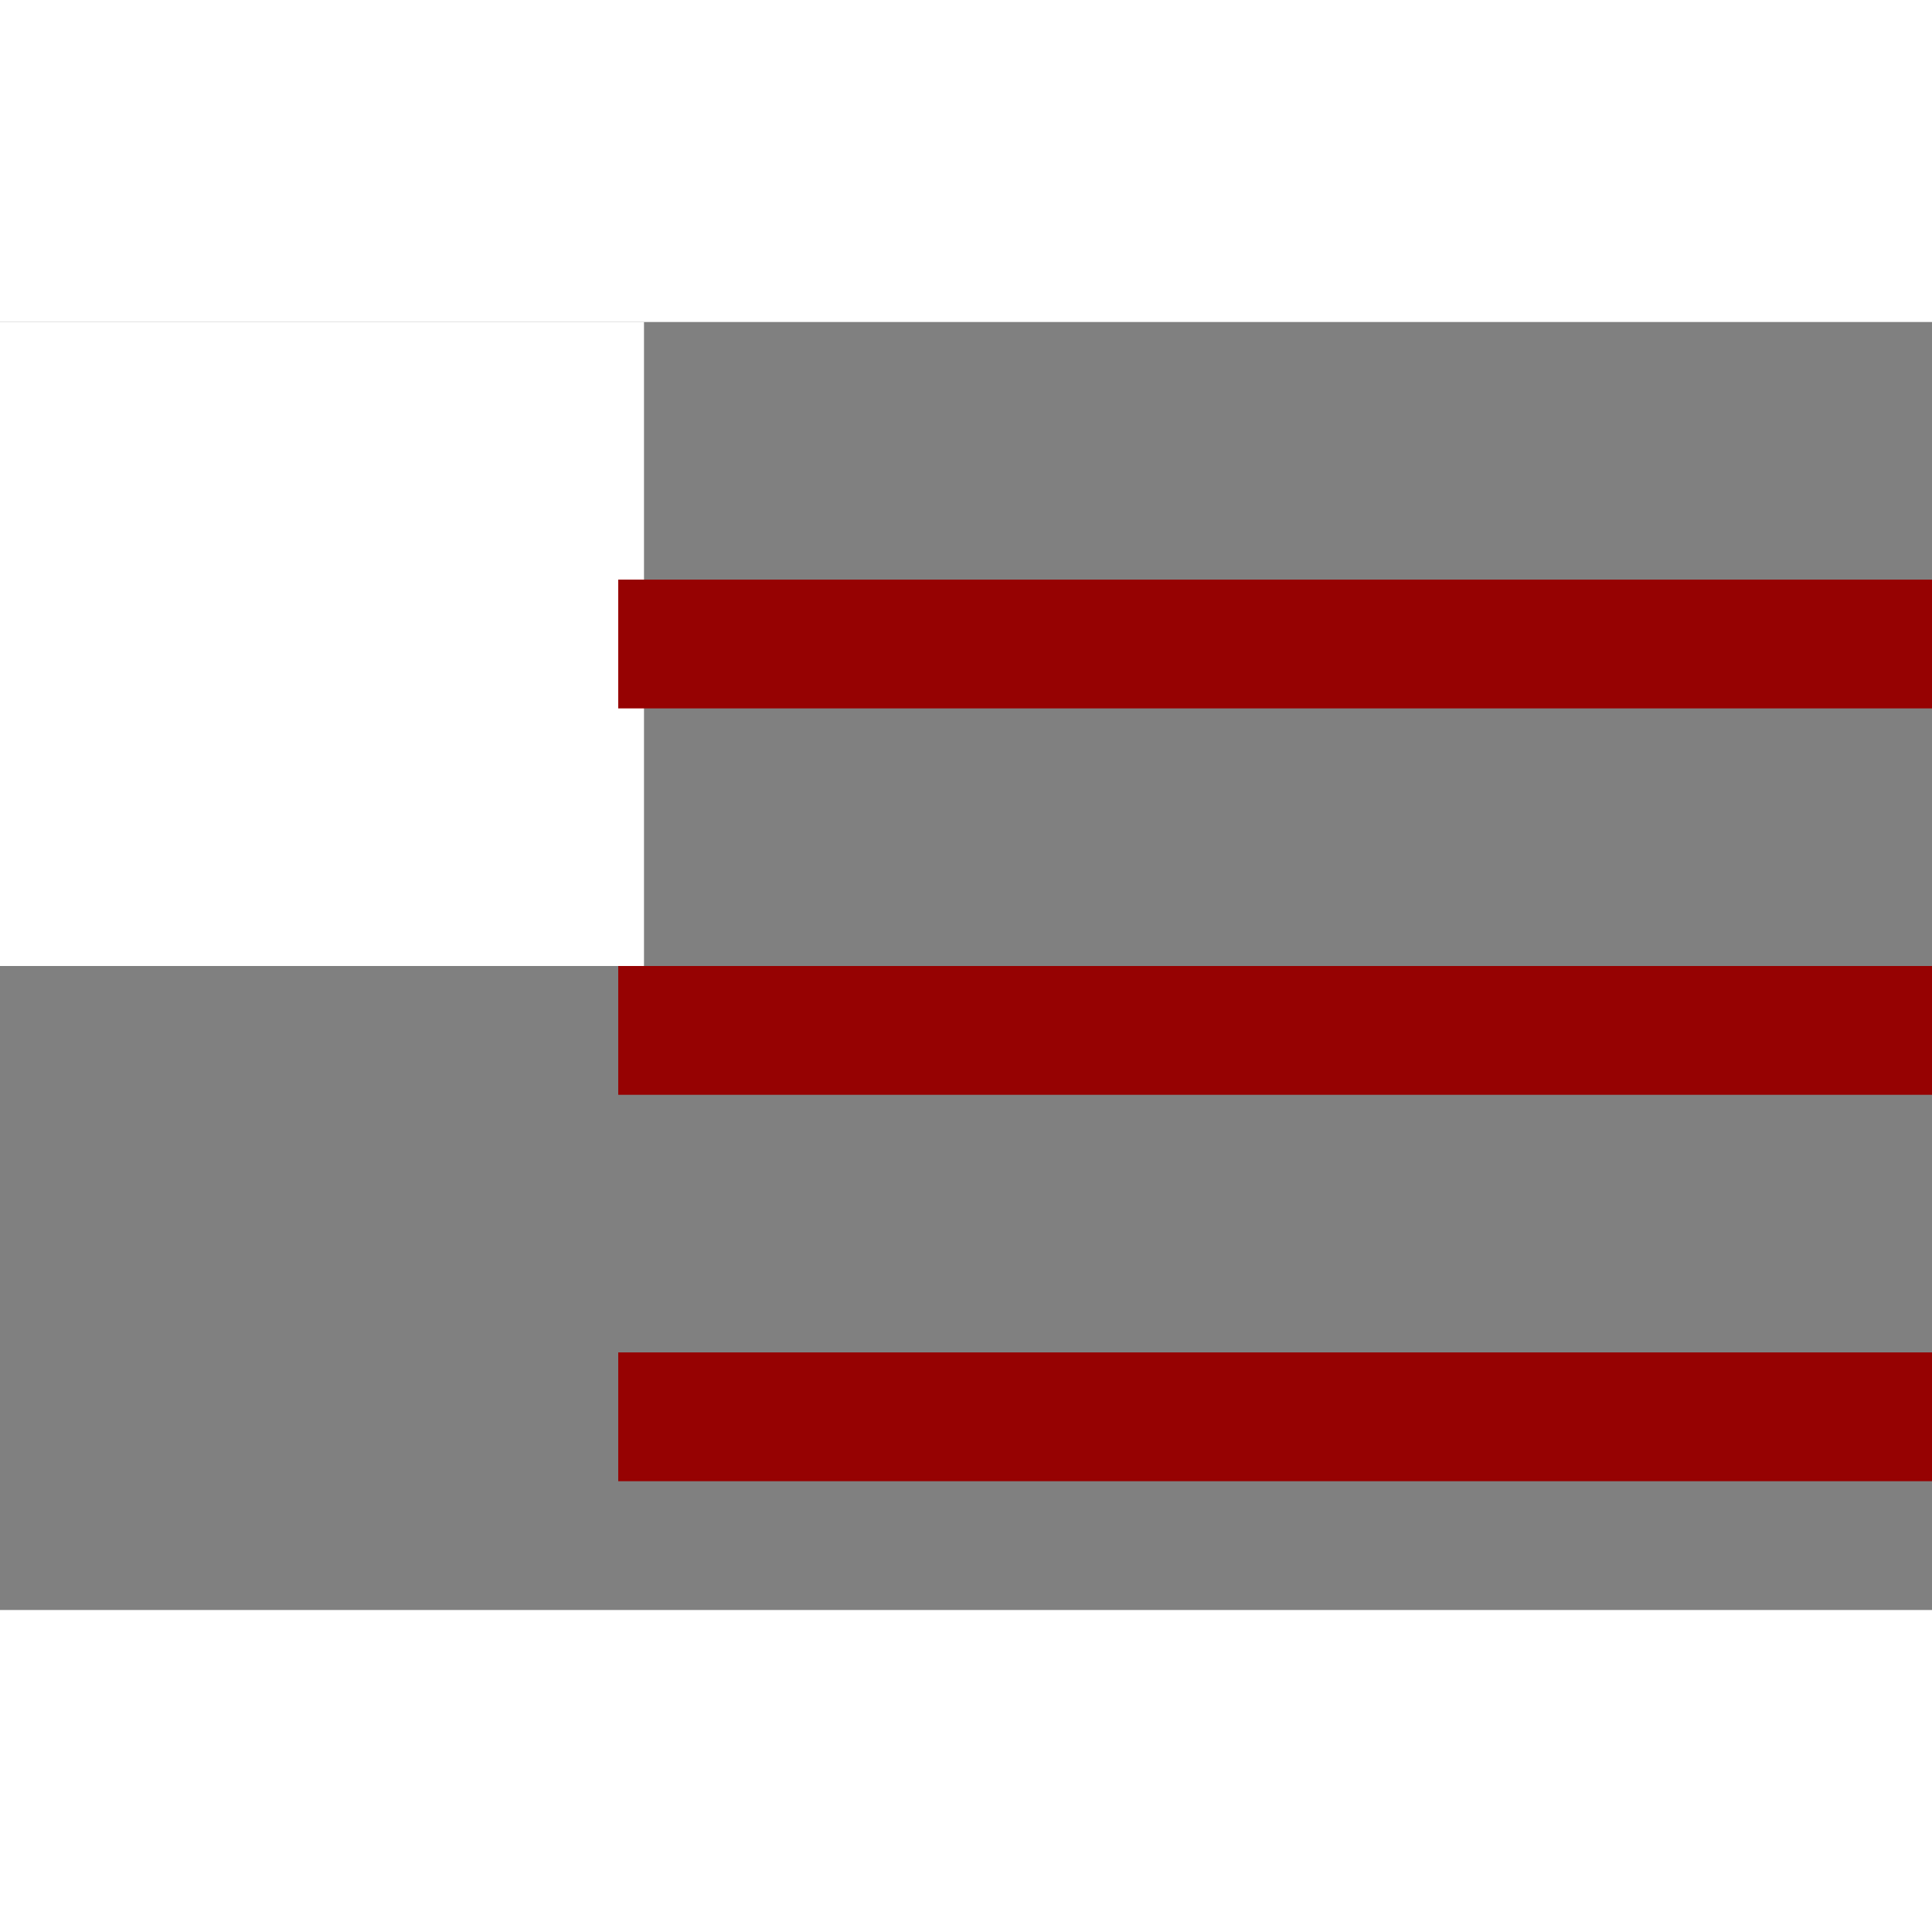 <svg width="50" height="50" viewBox="0 0 150 100" fill="none" xmlns="http://www.w3.org/2000/svg">
<rect x="0" y="0" width="150" height="100" fill="#808080" stroke="none"/>
<rect width="50" height="50" fill="white"/>
<rect x="48" y="20" width="150" height="10" fill="#960202"/>
<rect x="48" y="50" width="150" height="10" fill="#960202"/>
<rect x="48" y="80" width="150" height="10" fill="#960202"/>
</svg>
